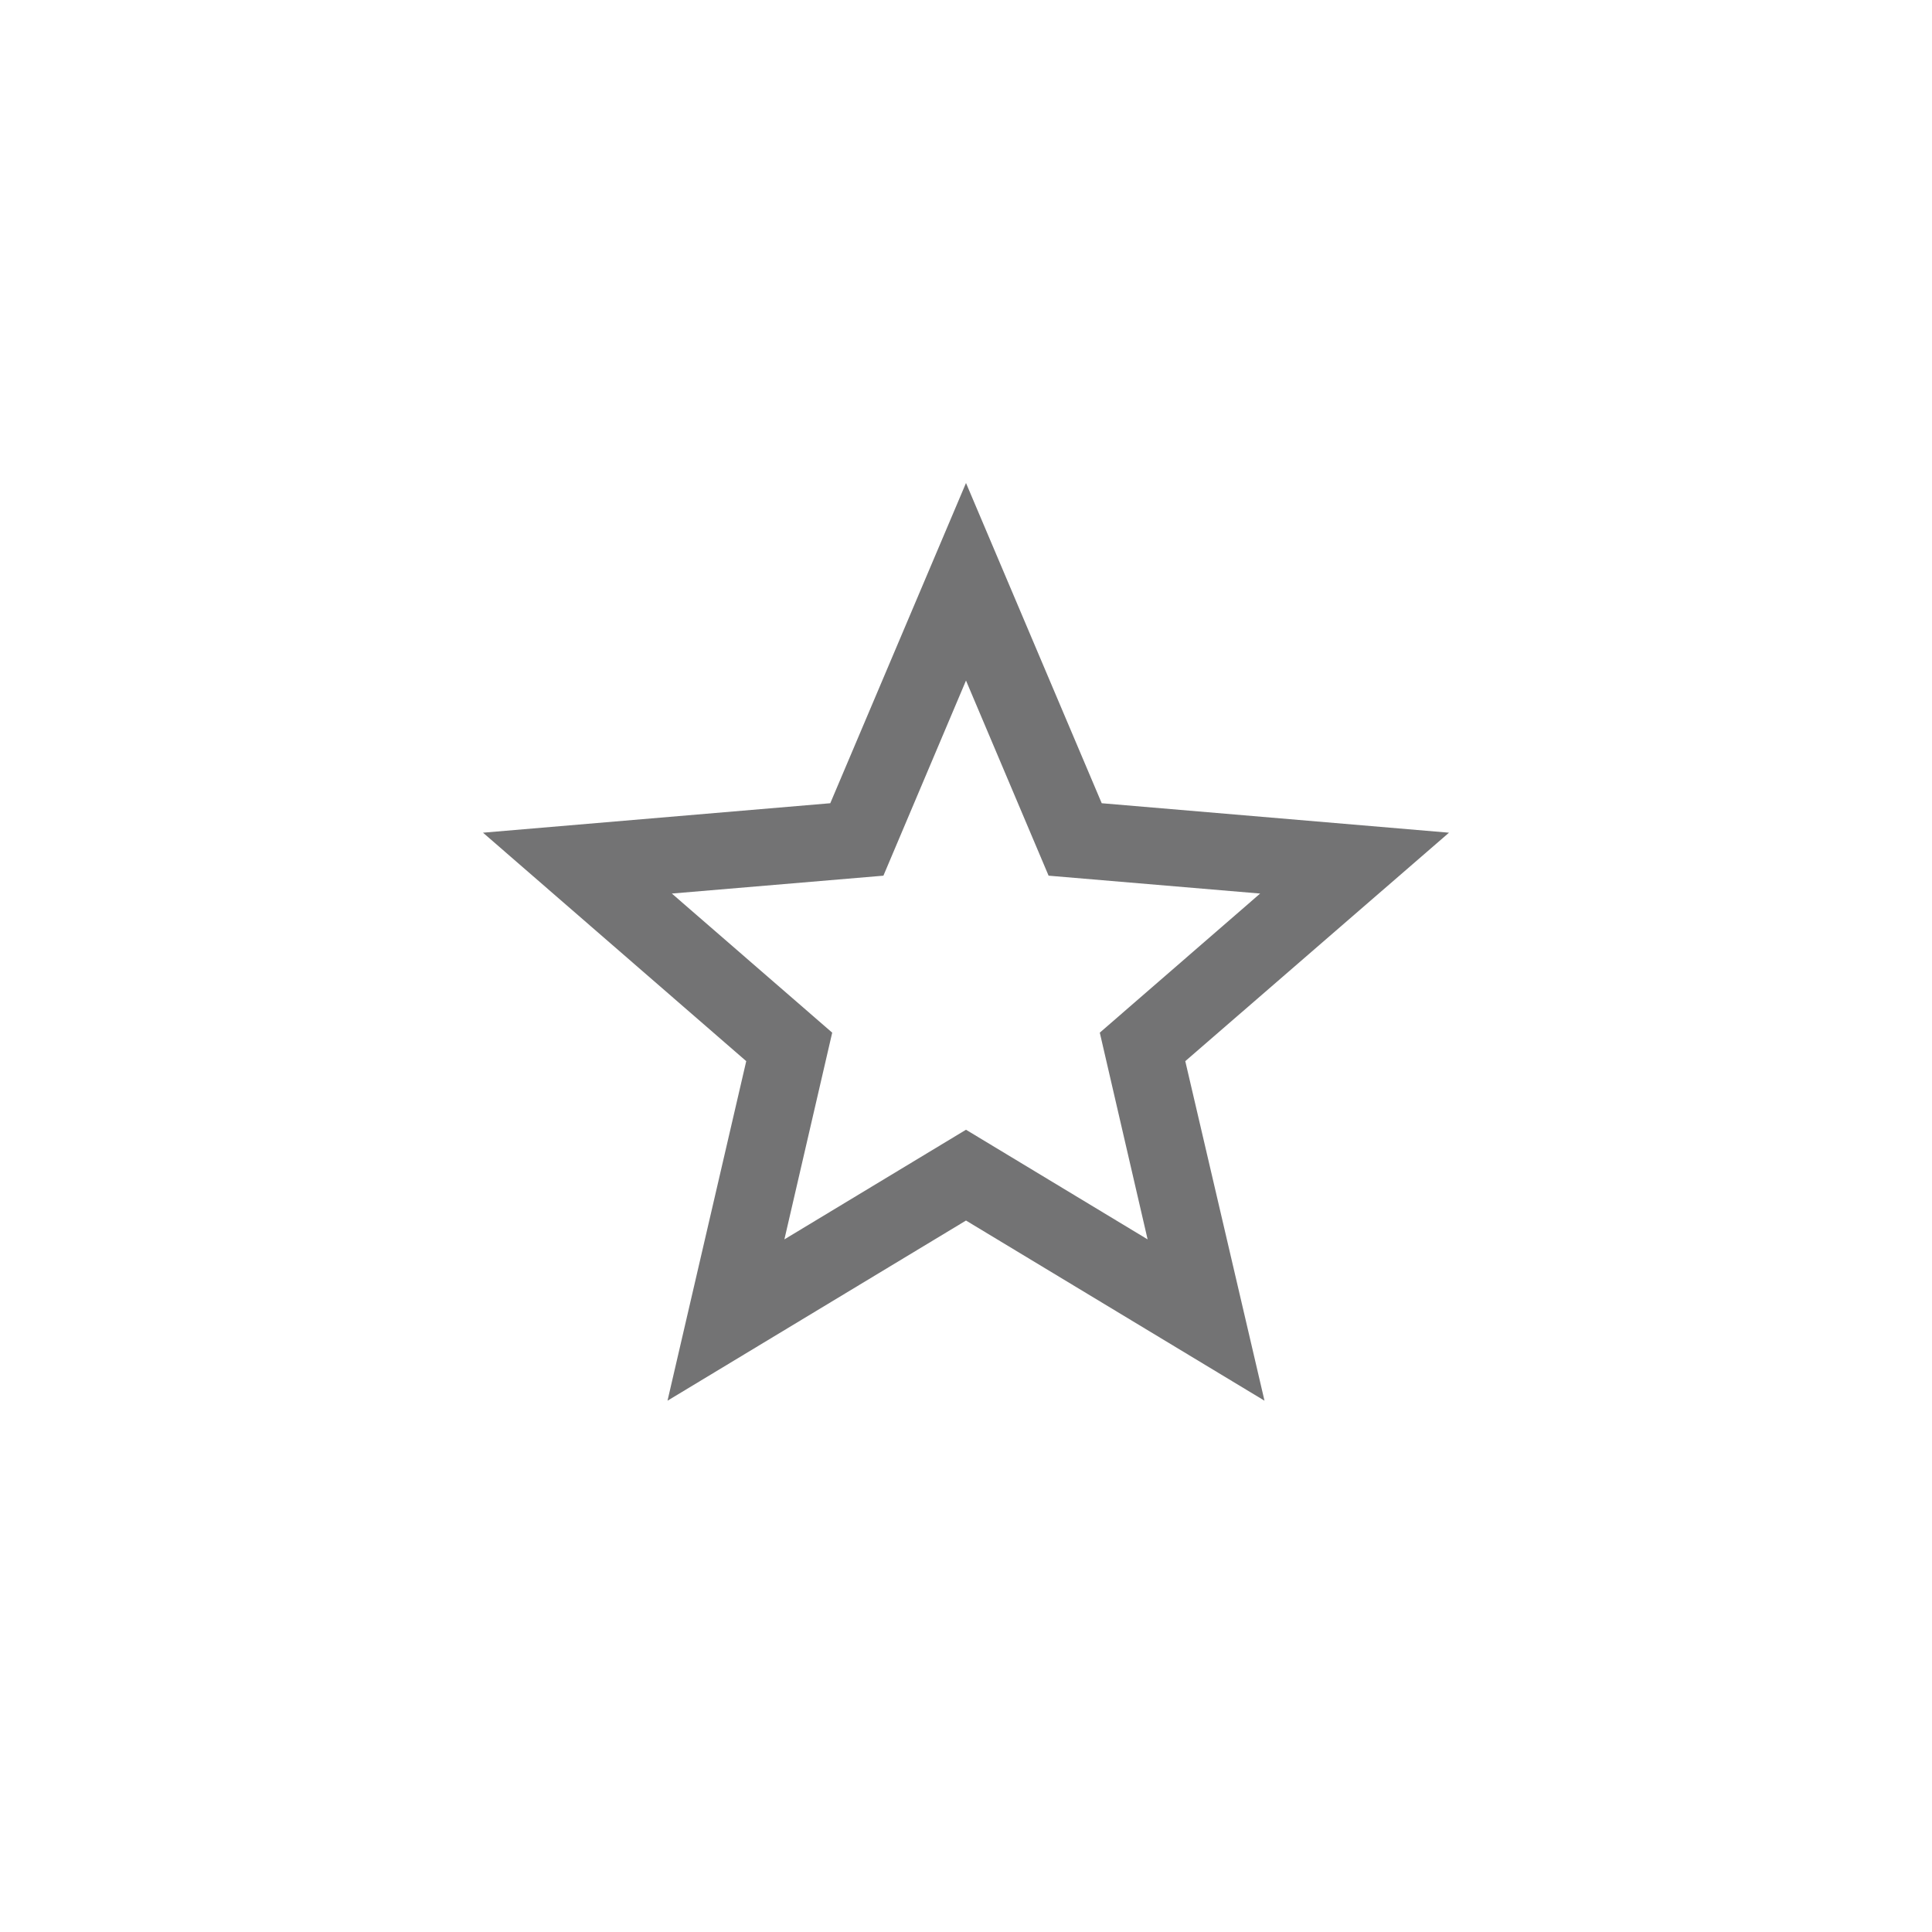 <svg width="32" height="32" viewBox="0 0 32 32" fill="none" xmlns="http://www.w3.org/2000/svg">
<path d="M16 18.712L12.992 20.528L13.784 17.104L11.128 14.8L14.632 14.504L16 11.272L17.368 14.504L20.872 14.8L18.216 17.104L19.008 20.528L16 18.712ZM24 13.792L18.248 13.304L16 8L13.752 13.304L8 13.792L12.36 17.576L11.056 23.2L16 20.216L20.944 23.2L19.632 17.576L24 13.792Z" fill="#737374"/>
</svg>
